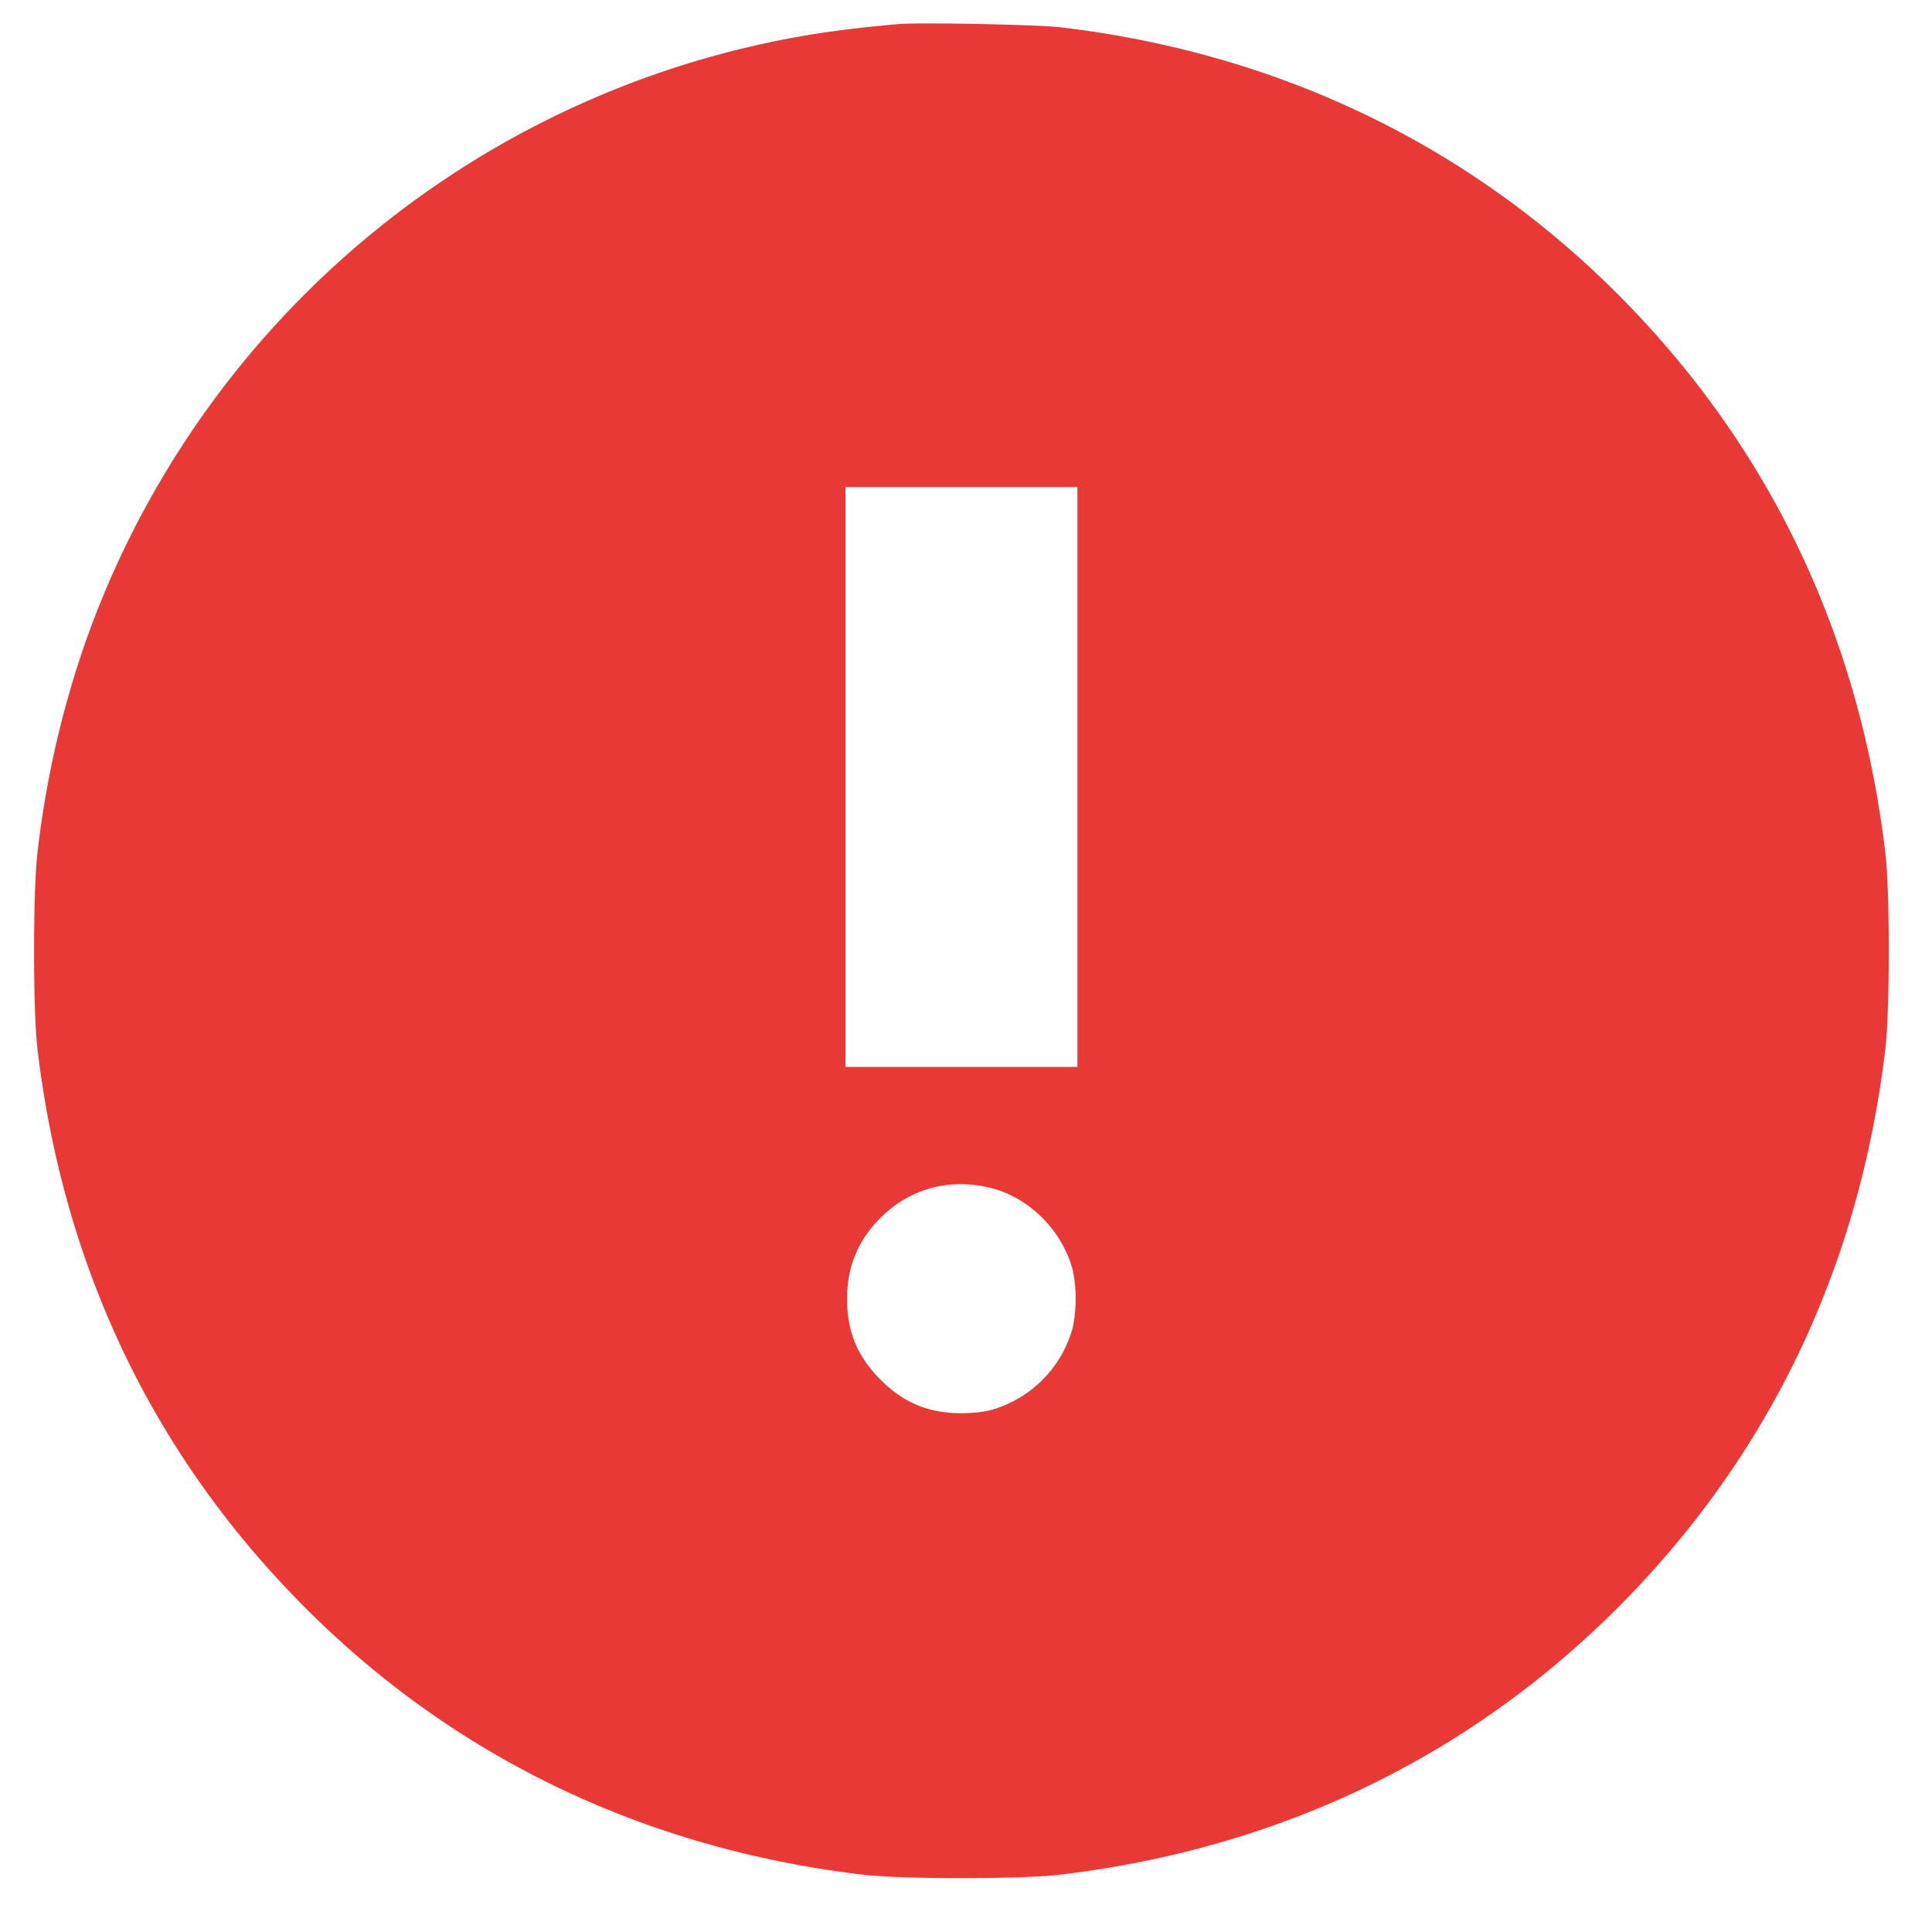 <svg xmlns="http://www.w3.org/2000/svg" width="25" height="25" viewBox="0 0 25 25">
    <path fill="#E93936" fill-rule="nonzero" d="M11.62.312c-.386.033-.859.09-1.16.141a12.023 12.023 0 0 0-9.39 7.96 12.692 12.692 0 0 0-.584 2.614c-.06.507-.06 2.05 0 2.556.333 2.781 1.467 5.18 3.37 7.126 1.953 1.999 4.44 3.207 7.307 3.549.507.06 2.05.06 2.556 0 2.866-.342 5.353-1.55 7.308-3.549 1.902-1.946 3.036-4.345 3.368-7.126.061-.507.061-2.049 0-2.556-.332-2.781-1.466-5.18-3.368-7.126C19.077 1.906 16.579.692 13.73.354c-.3-.036-1.828-.066-2.111-.042zm2.322 9.742v3.752H10.94V6.301h3.002v3.753zm-1.138 5.314c.511.121.945.554 1.08 1.076a1.89 1.89 0 0 1 0 .727 1.523 1.523 0 0 1-1.08 1.08c-.079.02-.238.036-.363.036-.425 0-.746-.133-1.046-.433-.3-.3-.434-.622-.434-1.046 0-.402.131-.733.401-1.017.38-.4.9-.552 1.442-.423z"/>
</svg>
